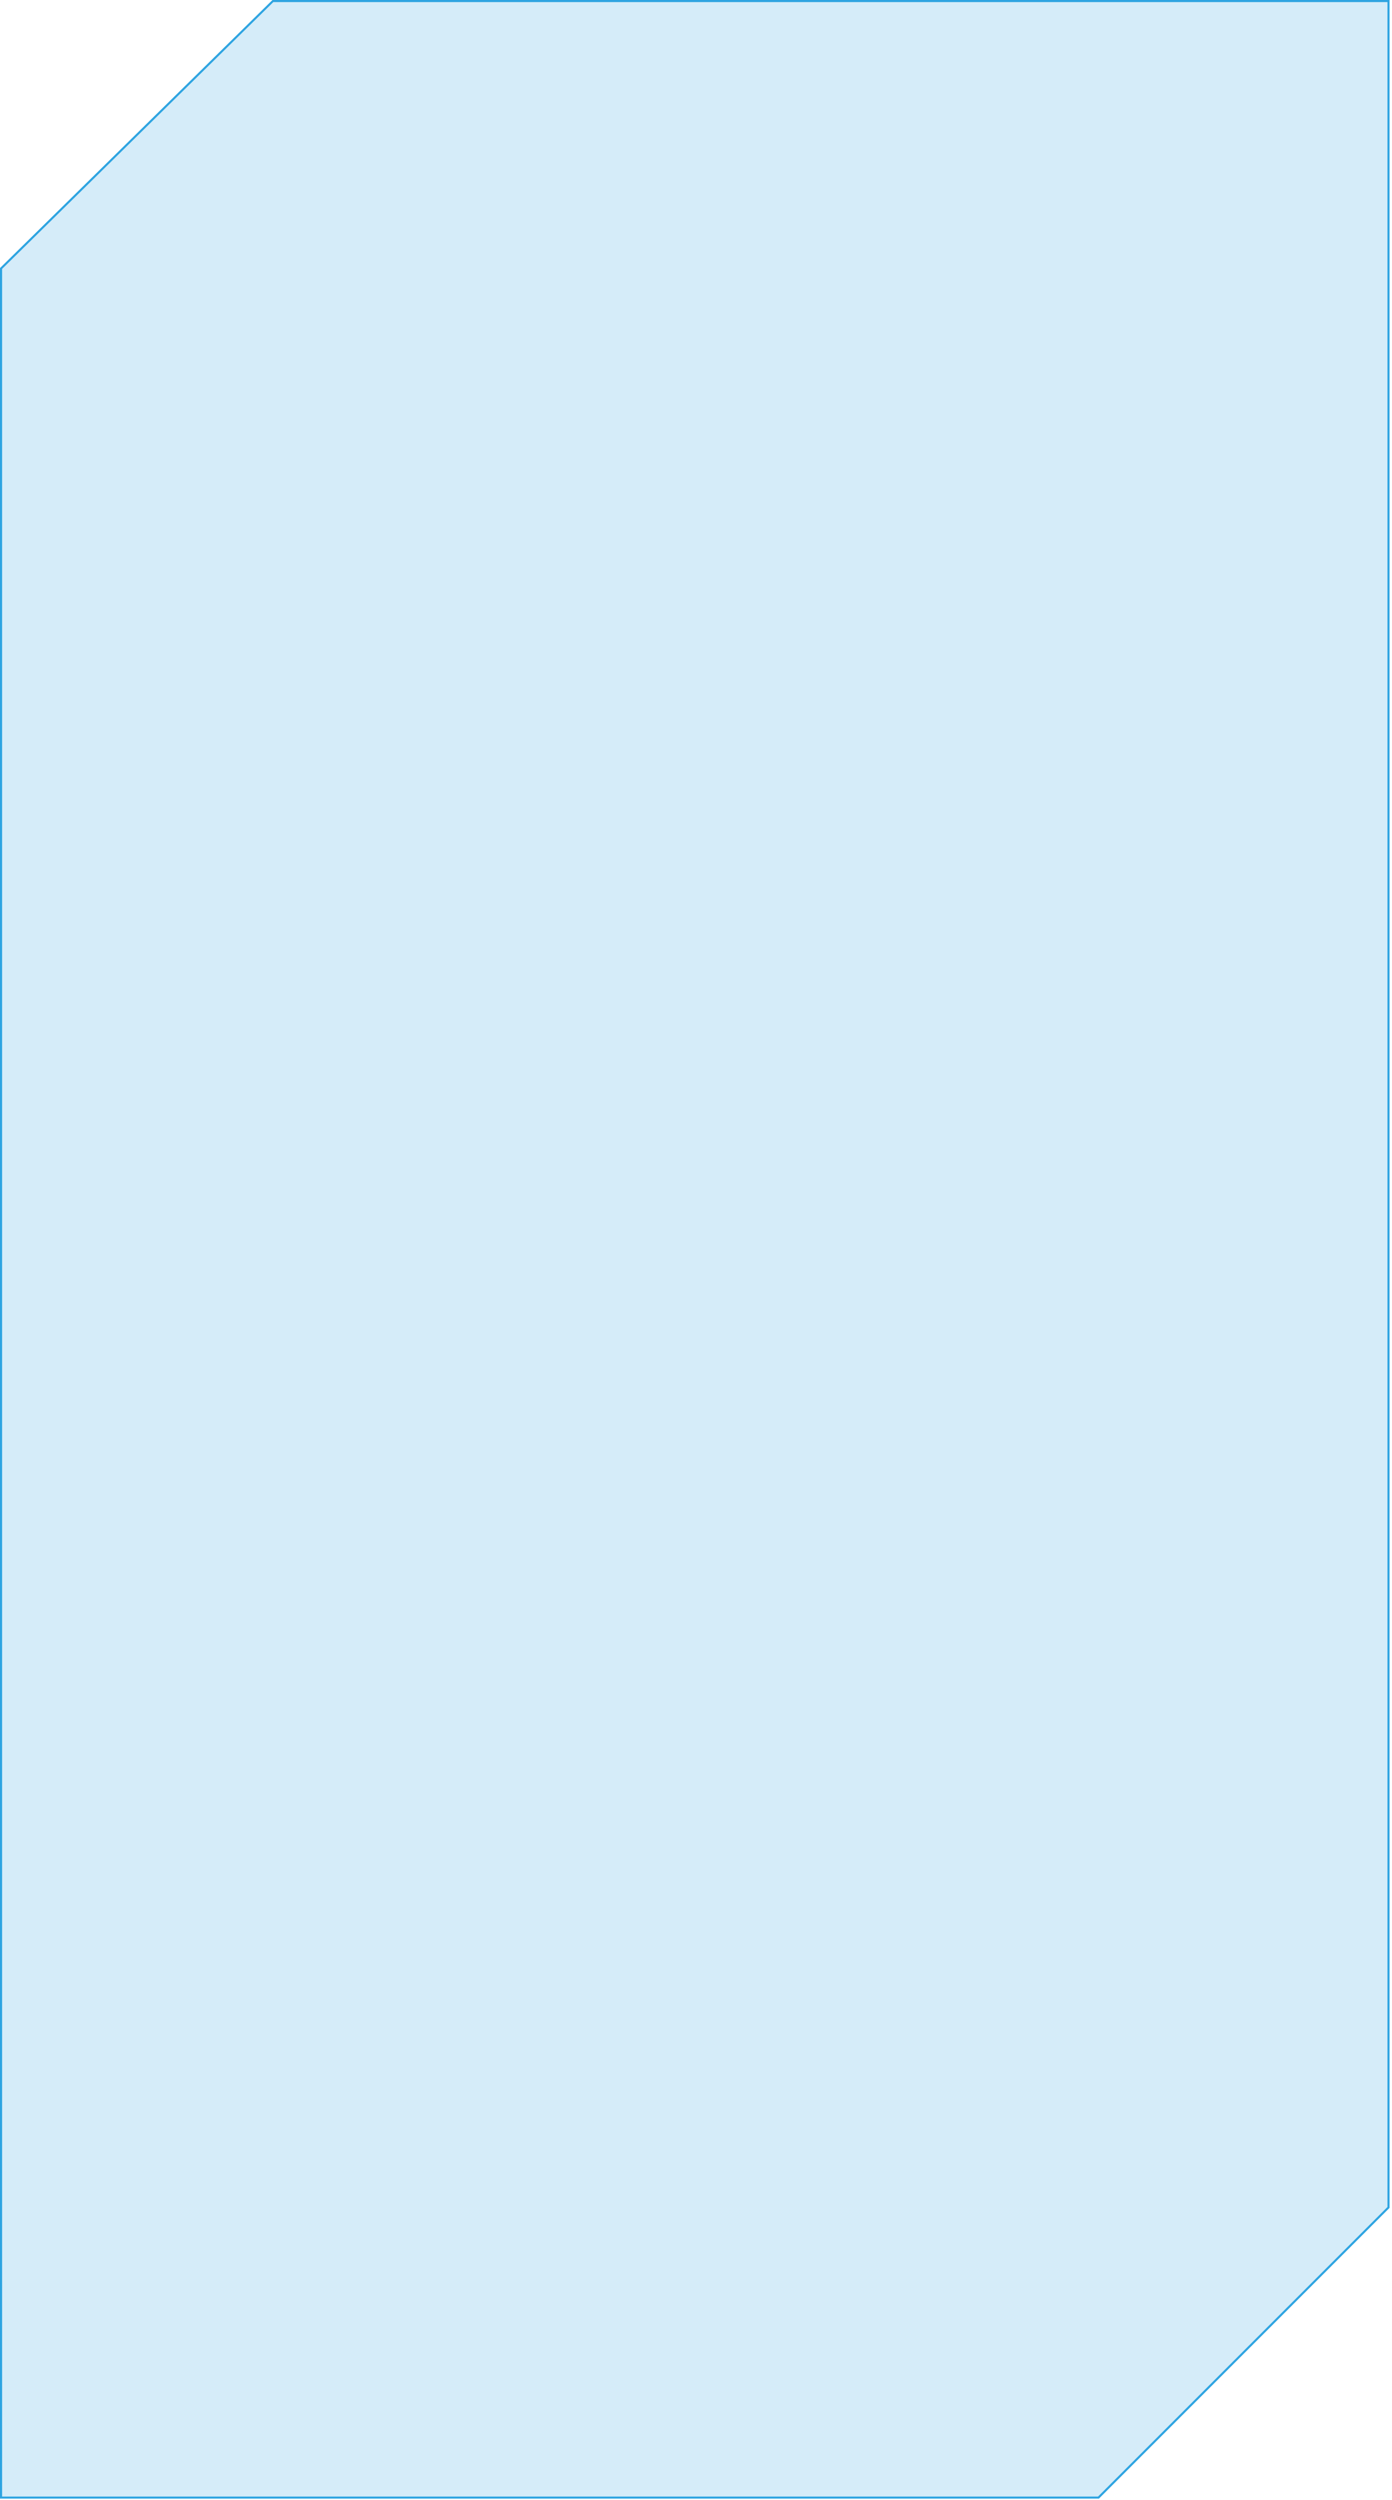 <svg width="332" height="596" viewBox="0 0 332 596" fill="none" xmlns="http://www.w3.org/2000/svg">
<path d="M0.25 64.005L65.086 0.25H331.165V526.261L261.996 595.43H0.25V64.005Z" fill="#2EA4E1" fill-opacity="0.2" stroke="#2EA4E1" stroke-width="0.5"/>
</svg>
